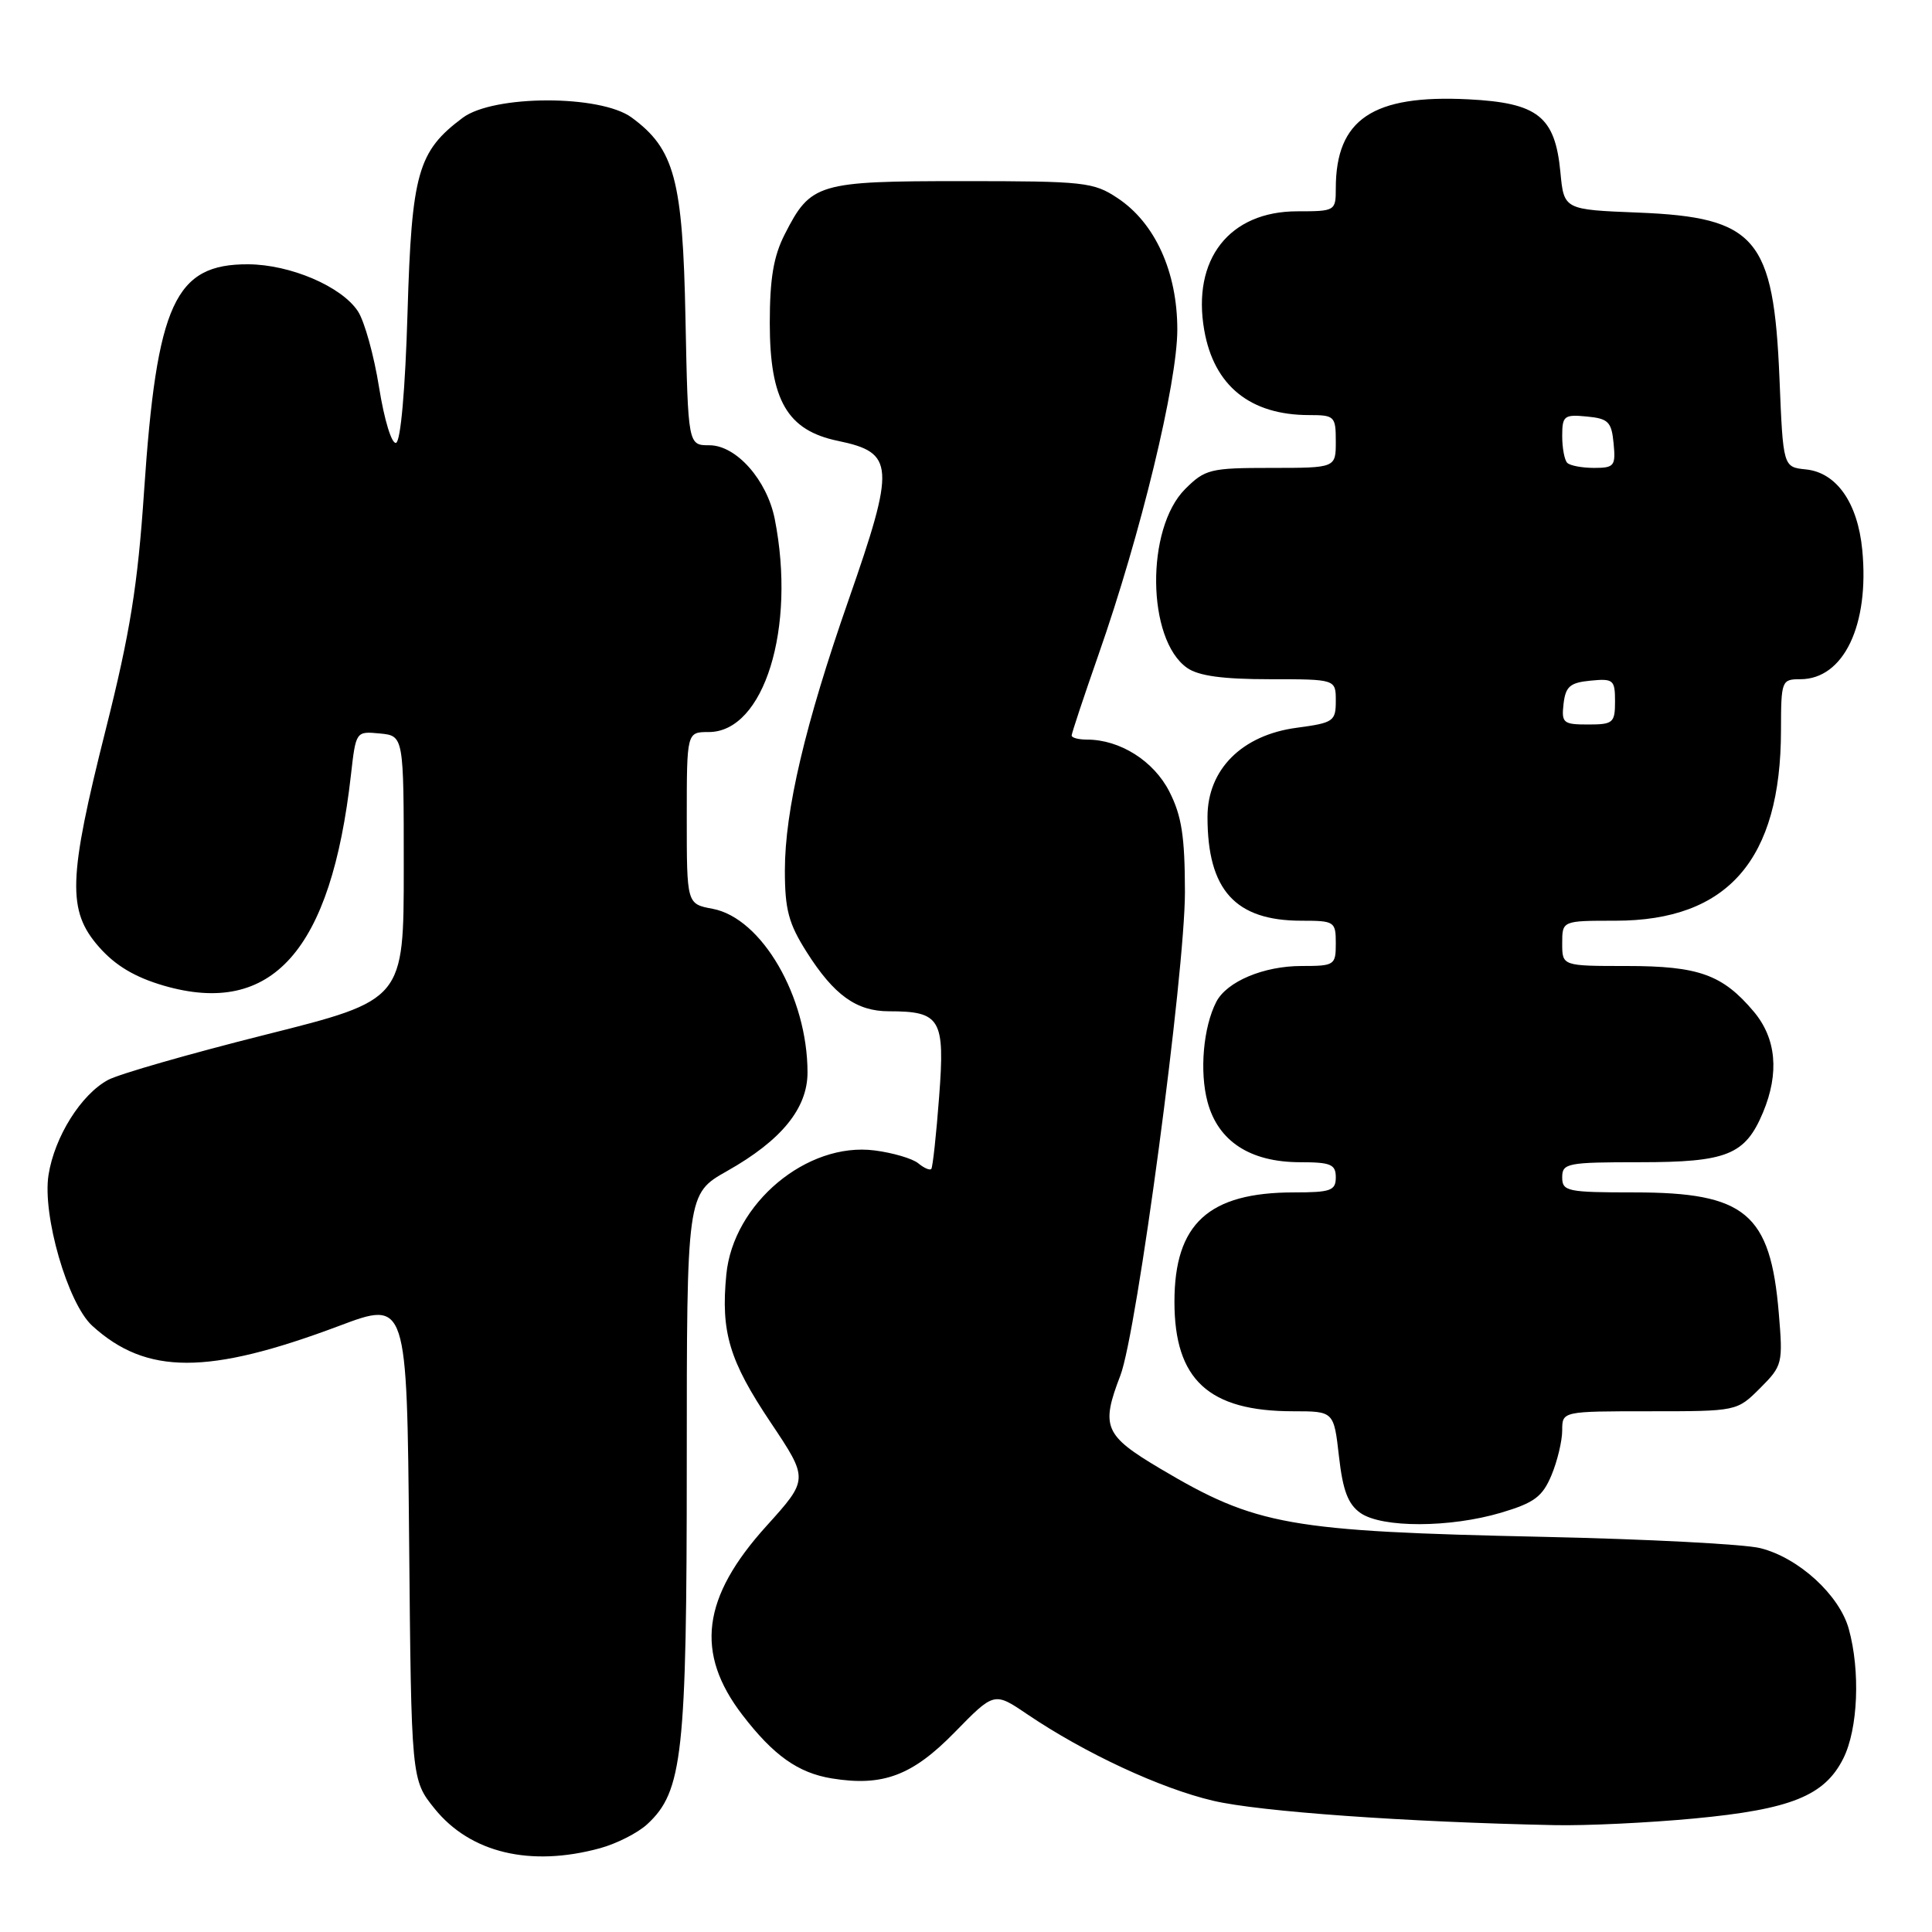 <?xml version="1.0" encoding="UTF-8" standalone="no"?>
<!DOCTYPE svg PUBLIC "-//W3C//DTD SVG 1.1//EN" "http://www.w3.org/Graphics/SVG/1.1/DTD/svg11.dtd" >
<svg xmlns="http://www.w3.org/2000/svg" xmlns:xlink="http://www.w3.org/1999/xlink" version="1.1" viewBox="0 0 256 256">
 <g >
 <path fill="currentColor"
d=" M 79.50 244.90 C 81.70 244.30 84.52 242.87 85.77 241.71 C 90.46 237.38 91.00 232.42 91.00 193.91 C 91.00 158.19 91.00 158.19 96.34 155.17 C 103.54 151.11 107.00 146.87 107.00 142.10 C 107.00 132.10 100.94 121.64 94.42 120.42 C 91.00 119.78 91.00 119.78 91.00 108.39 C 91.00 97.00 91.00 97.00 93.91 97.00 C 101.24 97.00 105.51 83.22 102.66 68.78 C 101.63 63.60 97.56 59.00 94.00 59.00 C 91.17 59.00 91.17 59.00 90.83 42.25 C 90.47 23.77 89.38 19.74 83.68 15.56 C 79.53 12.53 65.41 12.56 61.32 15.60 C 55.36 20.05 54.55 22.91 54.00 41.42 C 53.70 51.62 53.09 58.47 52.48 58.68 C 51.90 58.87 50.92 55.64 50.23 51.34 C 49.56 47.12 48.30 42.58 47.43 41.25 C 45.27 37.96 38.48 35.05 32.88 35.02 C 23.17 34.98 20.77 40.20 19.09 65.09 C 18.25 77.58 17.24 83.84 14.03 96.59 C 9.02 116.46 8.89 120.66 13.11 125.47 C 15.28 127.94 17.86 129.48 21.69 130.60 C 36.05 134.77 43.87 125.98 46.50 102.69 C 47.16 96.89 47.16 96.89 50.33 97.19 C 53.50 97.50 53.50 97.50 53.50 115.00 C 53.50 132.50 53.50 132.50 35.23 137.09 C 25.19 139.61 15.78 142.31 14.33 143.09 C 10.75 145.01 7.23 150.62 6.43 155.68 C 5.59 161.01 8.98 172.72 12.22 175.67 C 19.39 182.20 27.56 182.21 44.93 175.69 C 53.92 172.31 53.92 172.31 54.21 204.06 C 54.50 235.82 54.50 235.82 57.59 239.66 C 62.31 245.51 70.27 247.42 79.50 244.90 Z  M 224.50 240.96 C 237.32 239.75 241.77 237.95 244.25 233.00 C 246.20 229.10 246.52 221.42 244.97 215.83 C 243.72 211.34 238.33 206.41 233.26 205.14 C 231.19 204.61 218.25 203.94 204.50 203.64 C 170.71 202.91 166.46 202.15 153.75 194.61 C 146.32 190.20 145.84 189.06 148.45 182.27 C 150.65 176.59 157.01 128.89 157.01 118.21 C 157.00 110.81 156.58 108.10 154.94 104.88 C 152.87 100.82 148.40 98.00 144.03 98.00 C 142.91 98.00 142.00 97.76 142.00 97.46 C 142.00 97.16 143.61 92.32 145.57 86.71 C 151.15 70.79 156.00 50.75 156.00 43.67 C 156.00 36.04 153.06 29.55 148.10 26.26 C 144.91 24.13 143.69 24.00 127.57 24.00 C 108.35 24.00 107.43 24.27 103.99 31.03 C 102.50 33.94 102.00 36.91 102.00 42.81 C 102.00 53.04 104.31 57.03 111.04 58.42 C 118.55 59.98 118.66 61.67 112.44 79.50 C 106.68 95.99 104.00 107.39 104.00 115.34 C 104.00 120.54 104.50 122.39 106.90 126.17 C 110.50 131.85 113.48 134.00 117.79 134.00 C 124.64 134.00 125.23 135.00 124.44 145.32 C 124.06 150.37 123.59 154.68 123.40 154.89 C 123.21 155.11 122.43 154.77 121.67 154.14 C 120.92 153.52 118.32 152.75 115.90 152.44 C 106.92 151.28 97.14 159.48 96.24 168.90 C 95.50 176.52 96.63 180.29 102.12 188.49 C 107.15 196.01 107.15 196.01 101.57 202.19 C 93.00 211.66 92.06 219.02 98.38 227.25 C 102.50 232.61 105.75 234.92 110.22 235.65 C 116.99 236.75 120.90 235.28 126.53 229.51 C 131.74 224.18 131.74 224.18 136.12 227.15 C 143.73 232.30 153.78 236.98 160.76 238.61 C 166.87 240.05 186.43 241.44 206.00 241.84 C 210.12 241.93 218.45 241.53 224.50 240.96 Z  M 198.90 200.44 C 203.30 199.13 204.38 198.33 205.58 195.47 C 206.36 193.60 207.00 190.92 207.00 189.53 C 207.00 187.00 207.00 187.00 218.58 187.00 C 230.15 187.00 230.15 187.00 233.22 183.94 C 236.19 180.97 236.26 180.67 235.70 174.01 C 234.59 160.77 231.29 158.00 216.55 158.00 C 207.67 158.00 207.00 157.86 207.00 156.00 C 207.00 154.13 207.67 154.00 217.28 154.00 C 228.86 154.00 231.25 153.03 233.61 147.40 C 235.79 142.18 235.37 137.59 232.38 134.04 C 228.25 129.14 225.09 128.00 215.55 128.00 C 207.00 128.00 207.00 128.00 207.00 125.00 C 207.00 122.00 207.00 122.00 214.04 122.00 C 228.95 122.00 235.98 113.92 235.99 96.75 C 236.00 90.19 236.07 90.00 238.55 90.00 C 244.29 90.00 247.72 82.84 246.76 72.87 C 246.16 66.62 243.35 62.61 239.29 62.20 C 236.27 61.89 236.27 61.89 235.79 50.15 C 235.02 31.52 232.70 28.80 217.09 28.17 C 207.23 27.78 207.23 27.78 206.76 22.80 C 206.05 15.42 203.78 13.63 194.57 13.16 C 181.89 12.52 177.00 15.81 177.00 24.97 C 177.00 27.95 176.91 28.00 171.90 28.00 C 162.89 28.00 157.92 34.36 159.57 43.76 C 160.86 51.12 165.66 55.00 173.47 55.00 C 176.84 55.00 177.00 55.16 177.00 58.50 C 177.00 62.00 177.00 62.00 168.42 62.00 C 160.36 62.00 159.68 62.17 157.04 64.80 C 151.79 70.05 151.95 84.75 157.30 88.50 C 158.81 89.56 162.03 90.00 168.22 90.00 C 177.00 90.00 177.00 90.00 177.00 92.87 C 177.00 95.57 176.70 95.78 171.84 96.43 C 164.57 97.39 160.00 101.95 160.00 108.25 C 160.00 117.94 163.68 122.00 172.45 122.00 C 176.84 122.00 177.00 122.11 177.00 125.00 C 177.00 127.89 176.84 128.00 172.45 128.00 C 167.44 128.00 162.55 130.06 161.16 132.76 C 159.44 136.10 158.92 142.00 160.01 146.03 C 161.41 151.23 165.65 153.99 172.25 154.00 C 176.33 154.00 177.00 154.28 177.00 156.00 C 177.00 157.76 176.33 158.00 171.47 158.00 C 160.15 158.00 155.62 162.14 155.62 172.50 C 155.62 182.82 160.16 187.00 171.34 187.00 C 176.74 187.00 176.74 187.00 177.42 192.98 C 177.93 197.50 178.62 199.32 180.27 200.48 C 183.12 202.47 192.12 202.45 198.90 200.44 Z  M 207.18 93.25 C 207.45 90.96 208.04 90.45 210.75 90.19 C 213.78 89.89 214.00 90.08 214.00 92.94 C 214.00 95.78 213.75 96.00 210.43 96.00 C 207.13 96.00 206.89 95.80 207.18 93.25 Z  M 207.67 61.33 C 207.30 60.97 207.00 59.36 207.00 57.77 C 207.00 55.10 207.26 54.90 210.25 55.19 C 213.11 55.46 213.54 55.89 213.81 58.75 C 214.10 61.74 213.90 62.00 211.23 62.00 C 209.64 62.00 208.03 61.70 207.67 61.33 Z "/>
</g>
</svg>